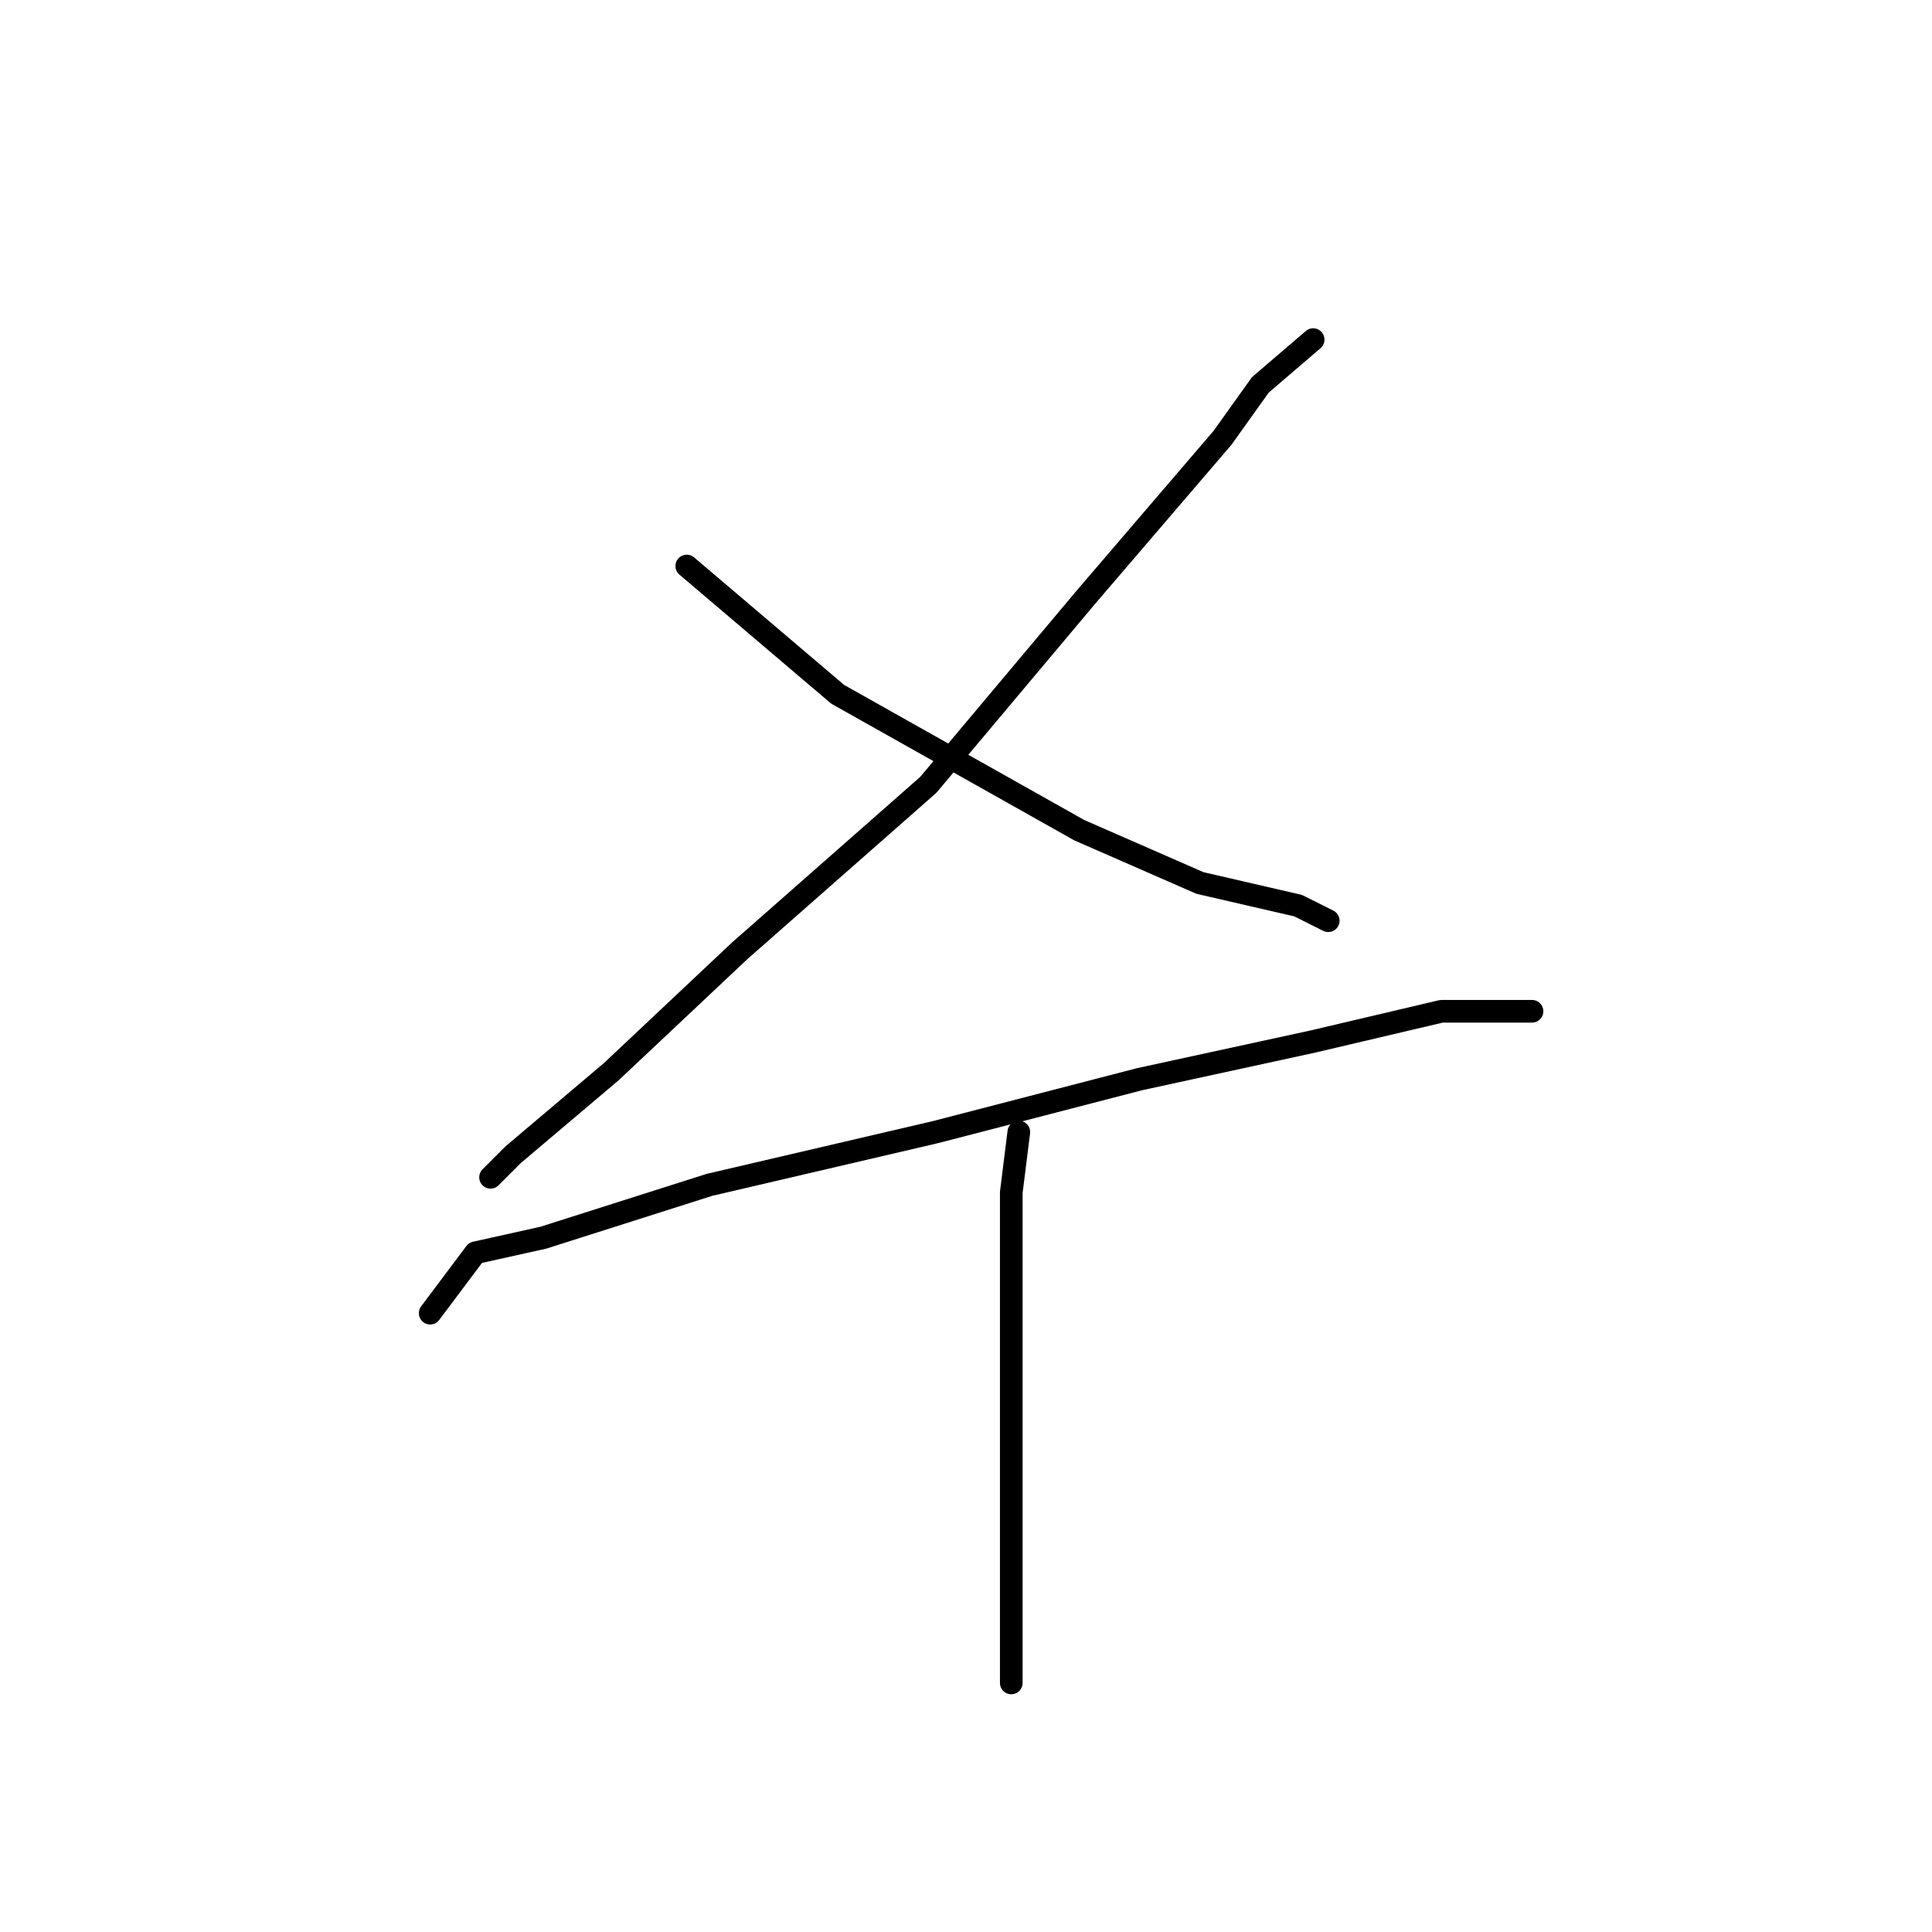 <?xml version="1.0" standalone="no"?>
    <svg width="256" height="256" xmlns="http://www.w3.org/2000/svg" version="1.1">
    <polyline stroke="black" stroke-width="3" stroke-linecap="round" fill="transparent" stroke-linejoin="round" points="174 45 167 51 162 58 144 79 123 104 98 126 81 142 68 153 65 156 65 156 " />
        <polyline stroke="black" stroke-width="3" stroke-linecap="round" fill="transparent" stroke-linejoin="round" points="91 75 111 92 127 101 143 110 159 117 172 120 176 122 176 122 " />
        <polyline stroke="black" stroke-width="3" stroke-linecap="round" fill="transparent" stroke-linejoin="round" points="57 174 63 166 72 164 94 157 124 150 151 143 174 138 191 134 202 134 203 134 203 134 " />
        <polyline stroke="black" stroke-width="3" stroke-linecap="round" fill="transparent" stroke-linejoin="round" points="135 150 134 158 134 165 134 183 134 201 134 223 134 223 " />
        </svg>
